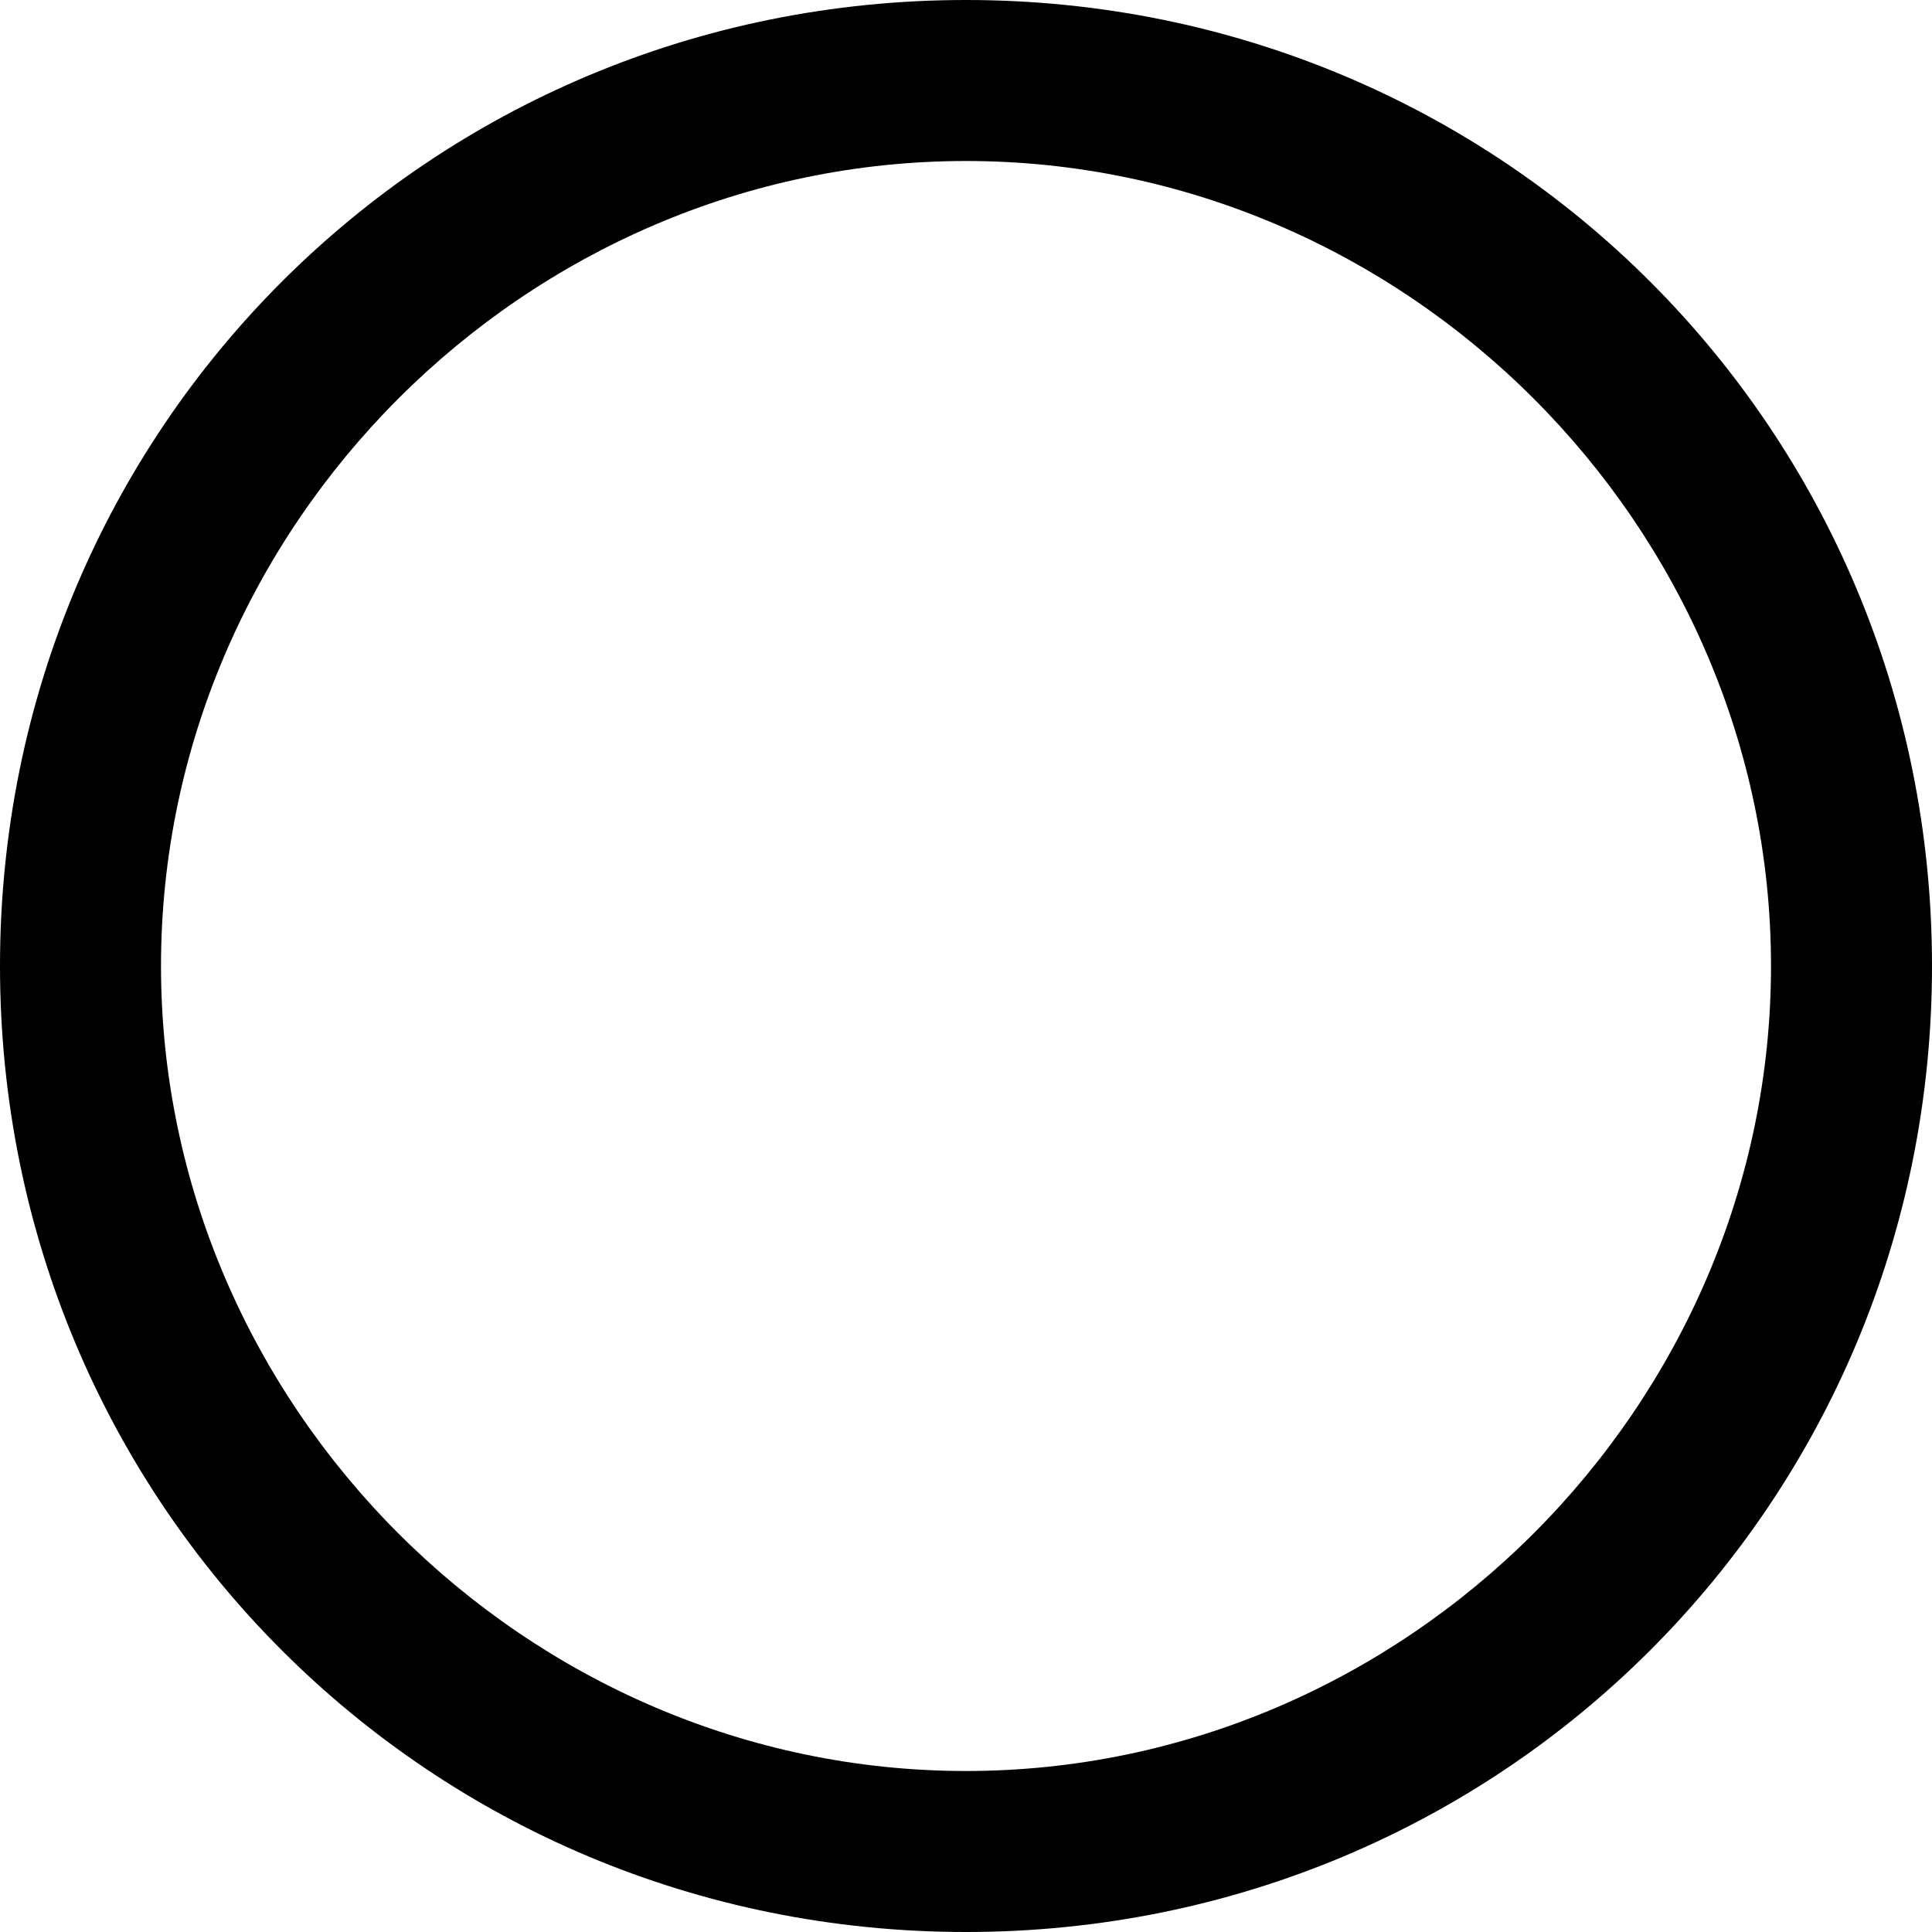 <?xml version="1.0" encoding="utf-8"?>
<!-- Generator: Adobe Illustrator 25.2.0, SVG Export Plug-In . SVG Version: 6.00 Build 0)  -->
<svg version="1.1" id="Layer_1" xmlns="http://www.w3.org/2000/svg" xmlns:xlink="http://www.w3.org/1999/xlink" x="0px" y="0px"
	 width="18px" height="18px" viewBox="0 0 18 18" style="enable-background:new 0 0 18 18;" xml:space="preserve">
<g>
	<path d="M9,1.5c4.1,0,7.5,3.4,7.5,7.5c0,4.1-3.4,7.5-7.5,7.5S1.5,13.1,1.5,9C1.5,4.9,4.9,1.5,9,1.5 M9,0C4,0,0,4,0,9c0,5,4,9,9,9
		s9-4,9-9C18,4,14,0,9,0L9,0z"/>
</g>
</svg>
